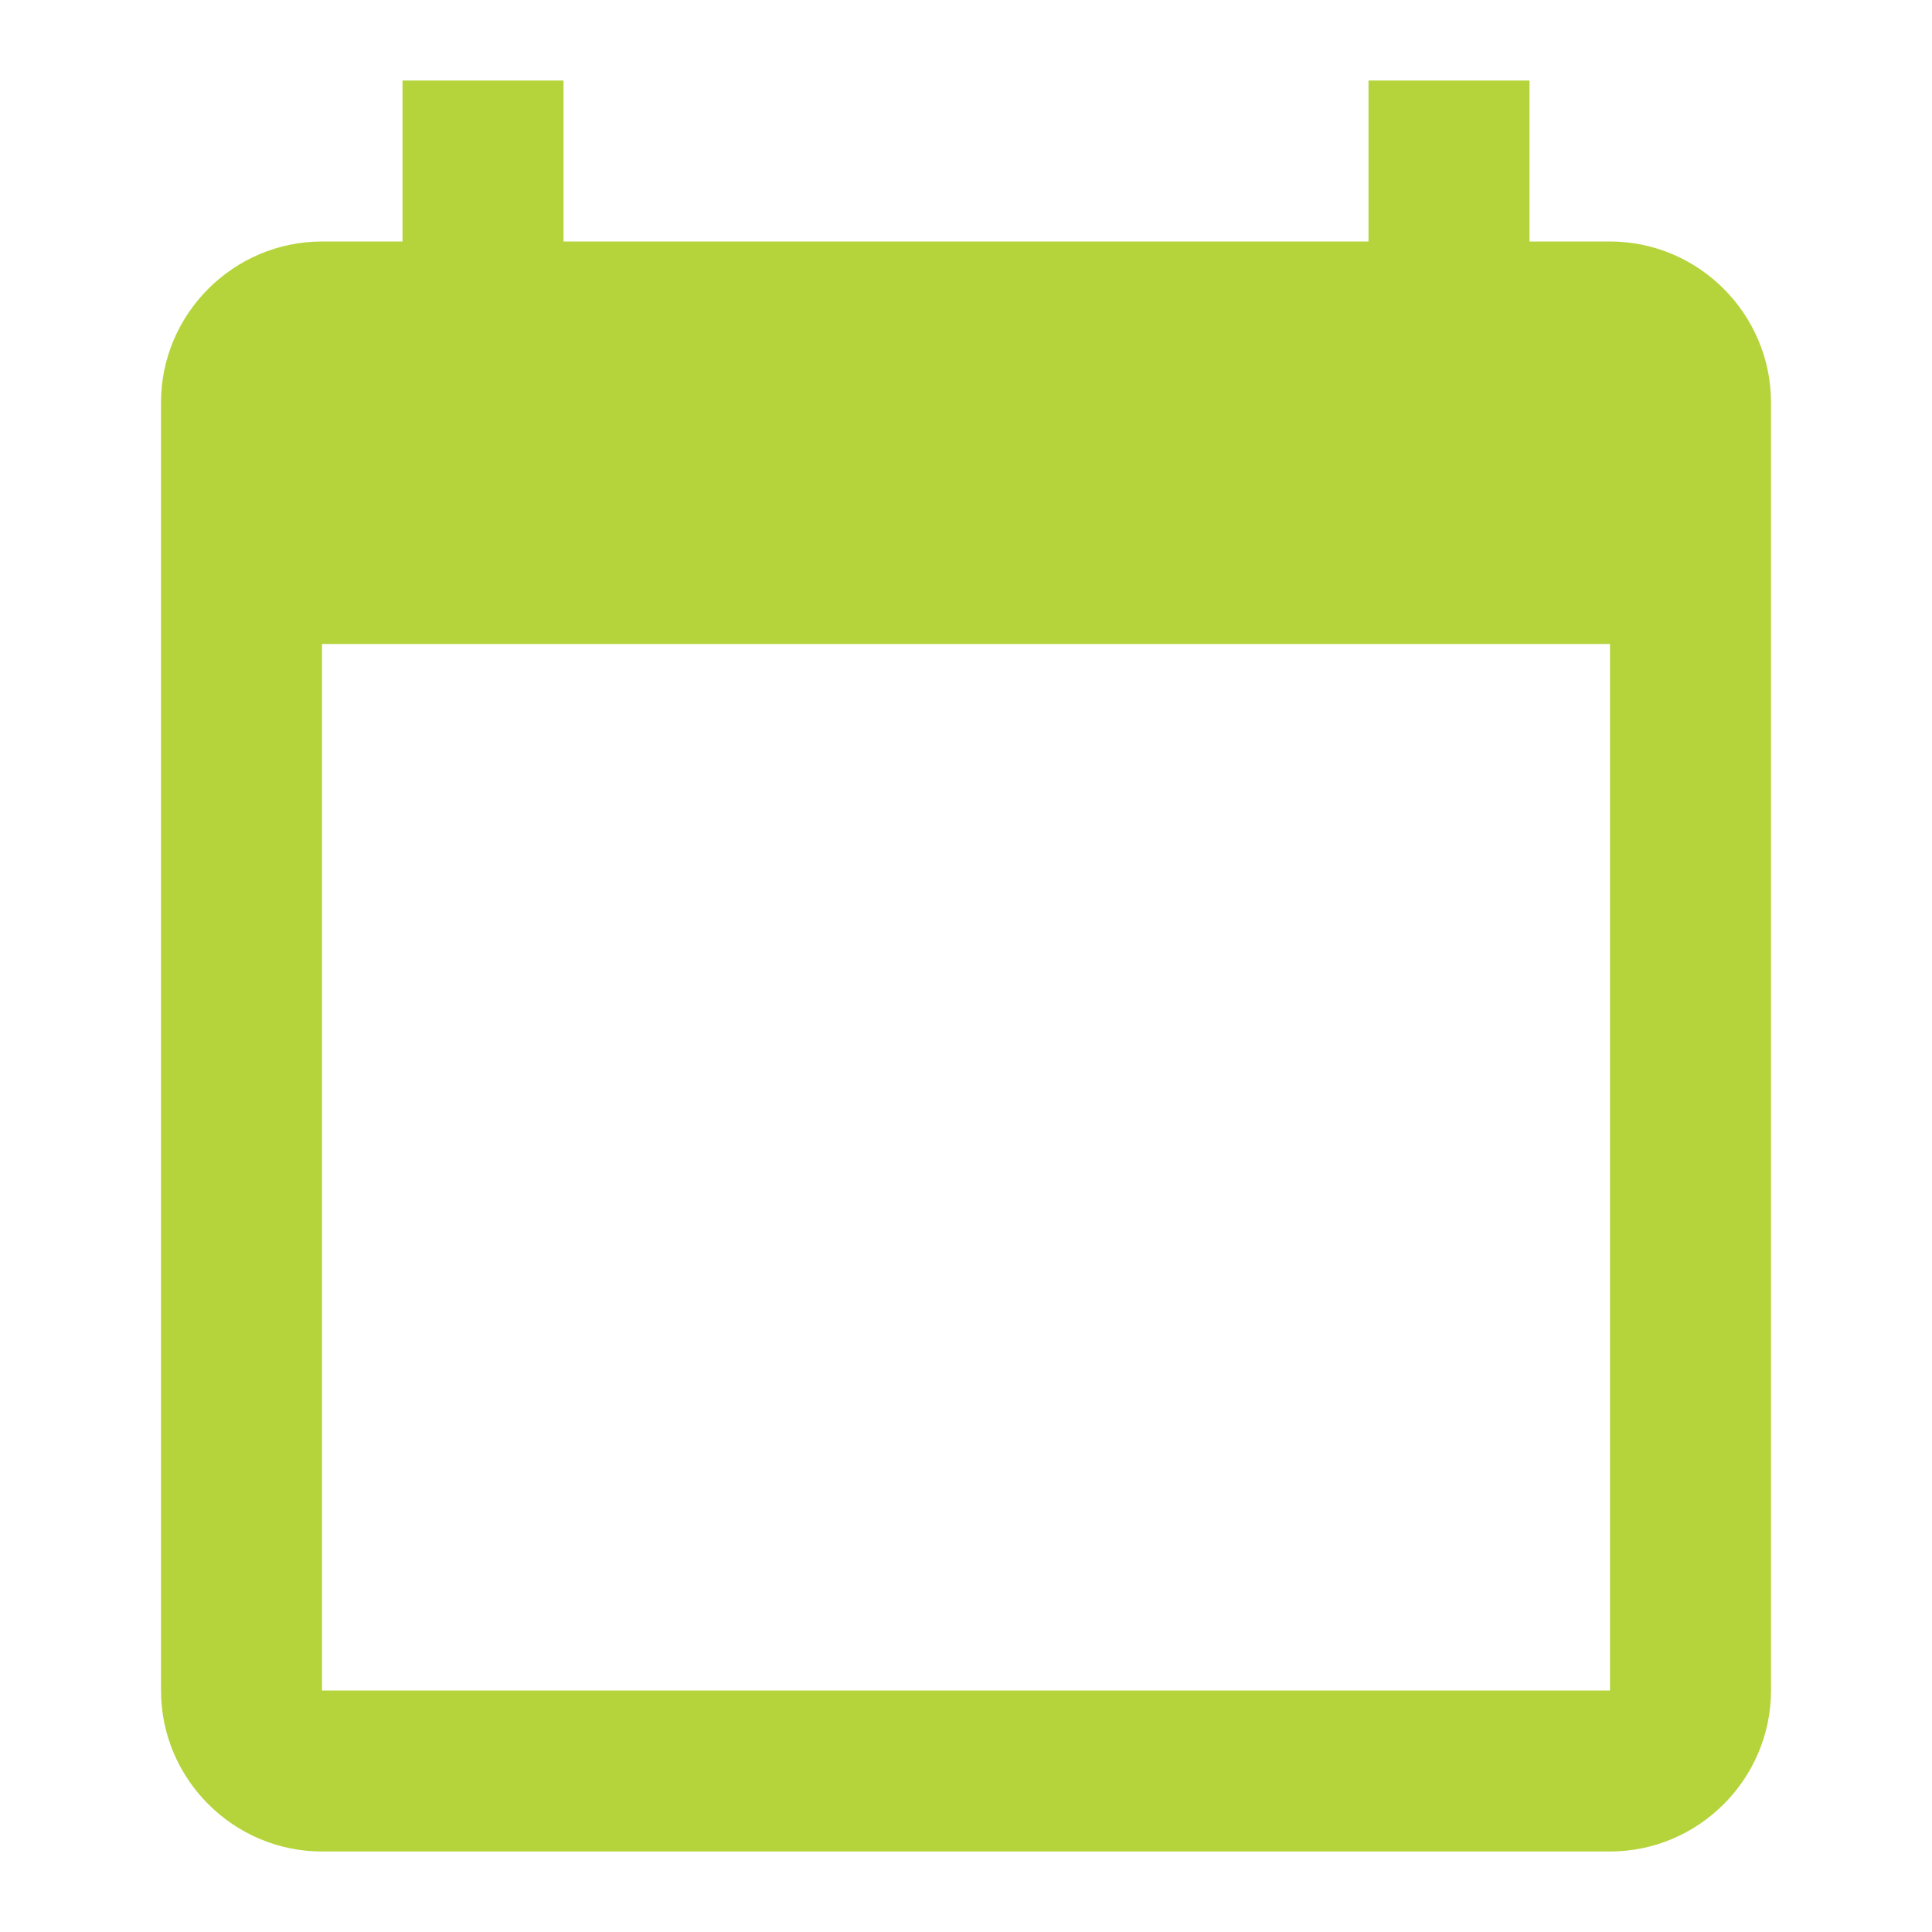 <svg width="30" height="30" viewBox="0 0 30 30" fill="none" xmlns="http://www.w3.org/2000/svg">
    <path d="M25 3.75H23.75V1.25H21.25V3.75H8.75V1.25H6.25V3.75H5C3.625 3.75 2.5 4.875 2.5 6.25V26.25C2.5 27.625 3.625 28.75 5 28.75H25C26.375 28.75 27.5 27.625 27.5 26.25V6.25C27.5 4.875 26.375 3.75 25 3.75ZM25 26.25H5V10H25V26.25Z" fill="#B5D43B"/>
</svg>